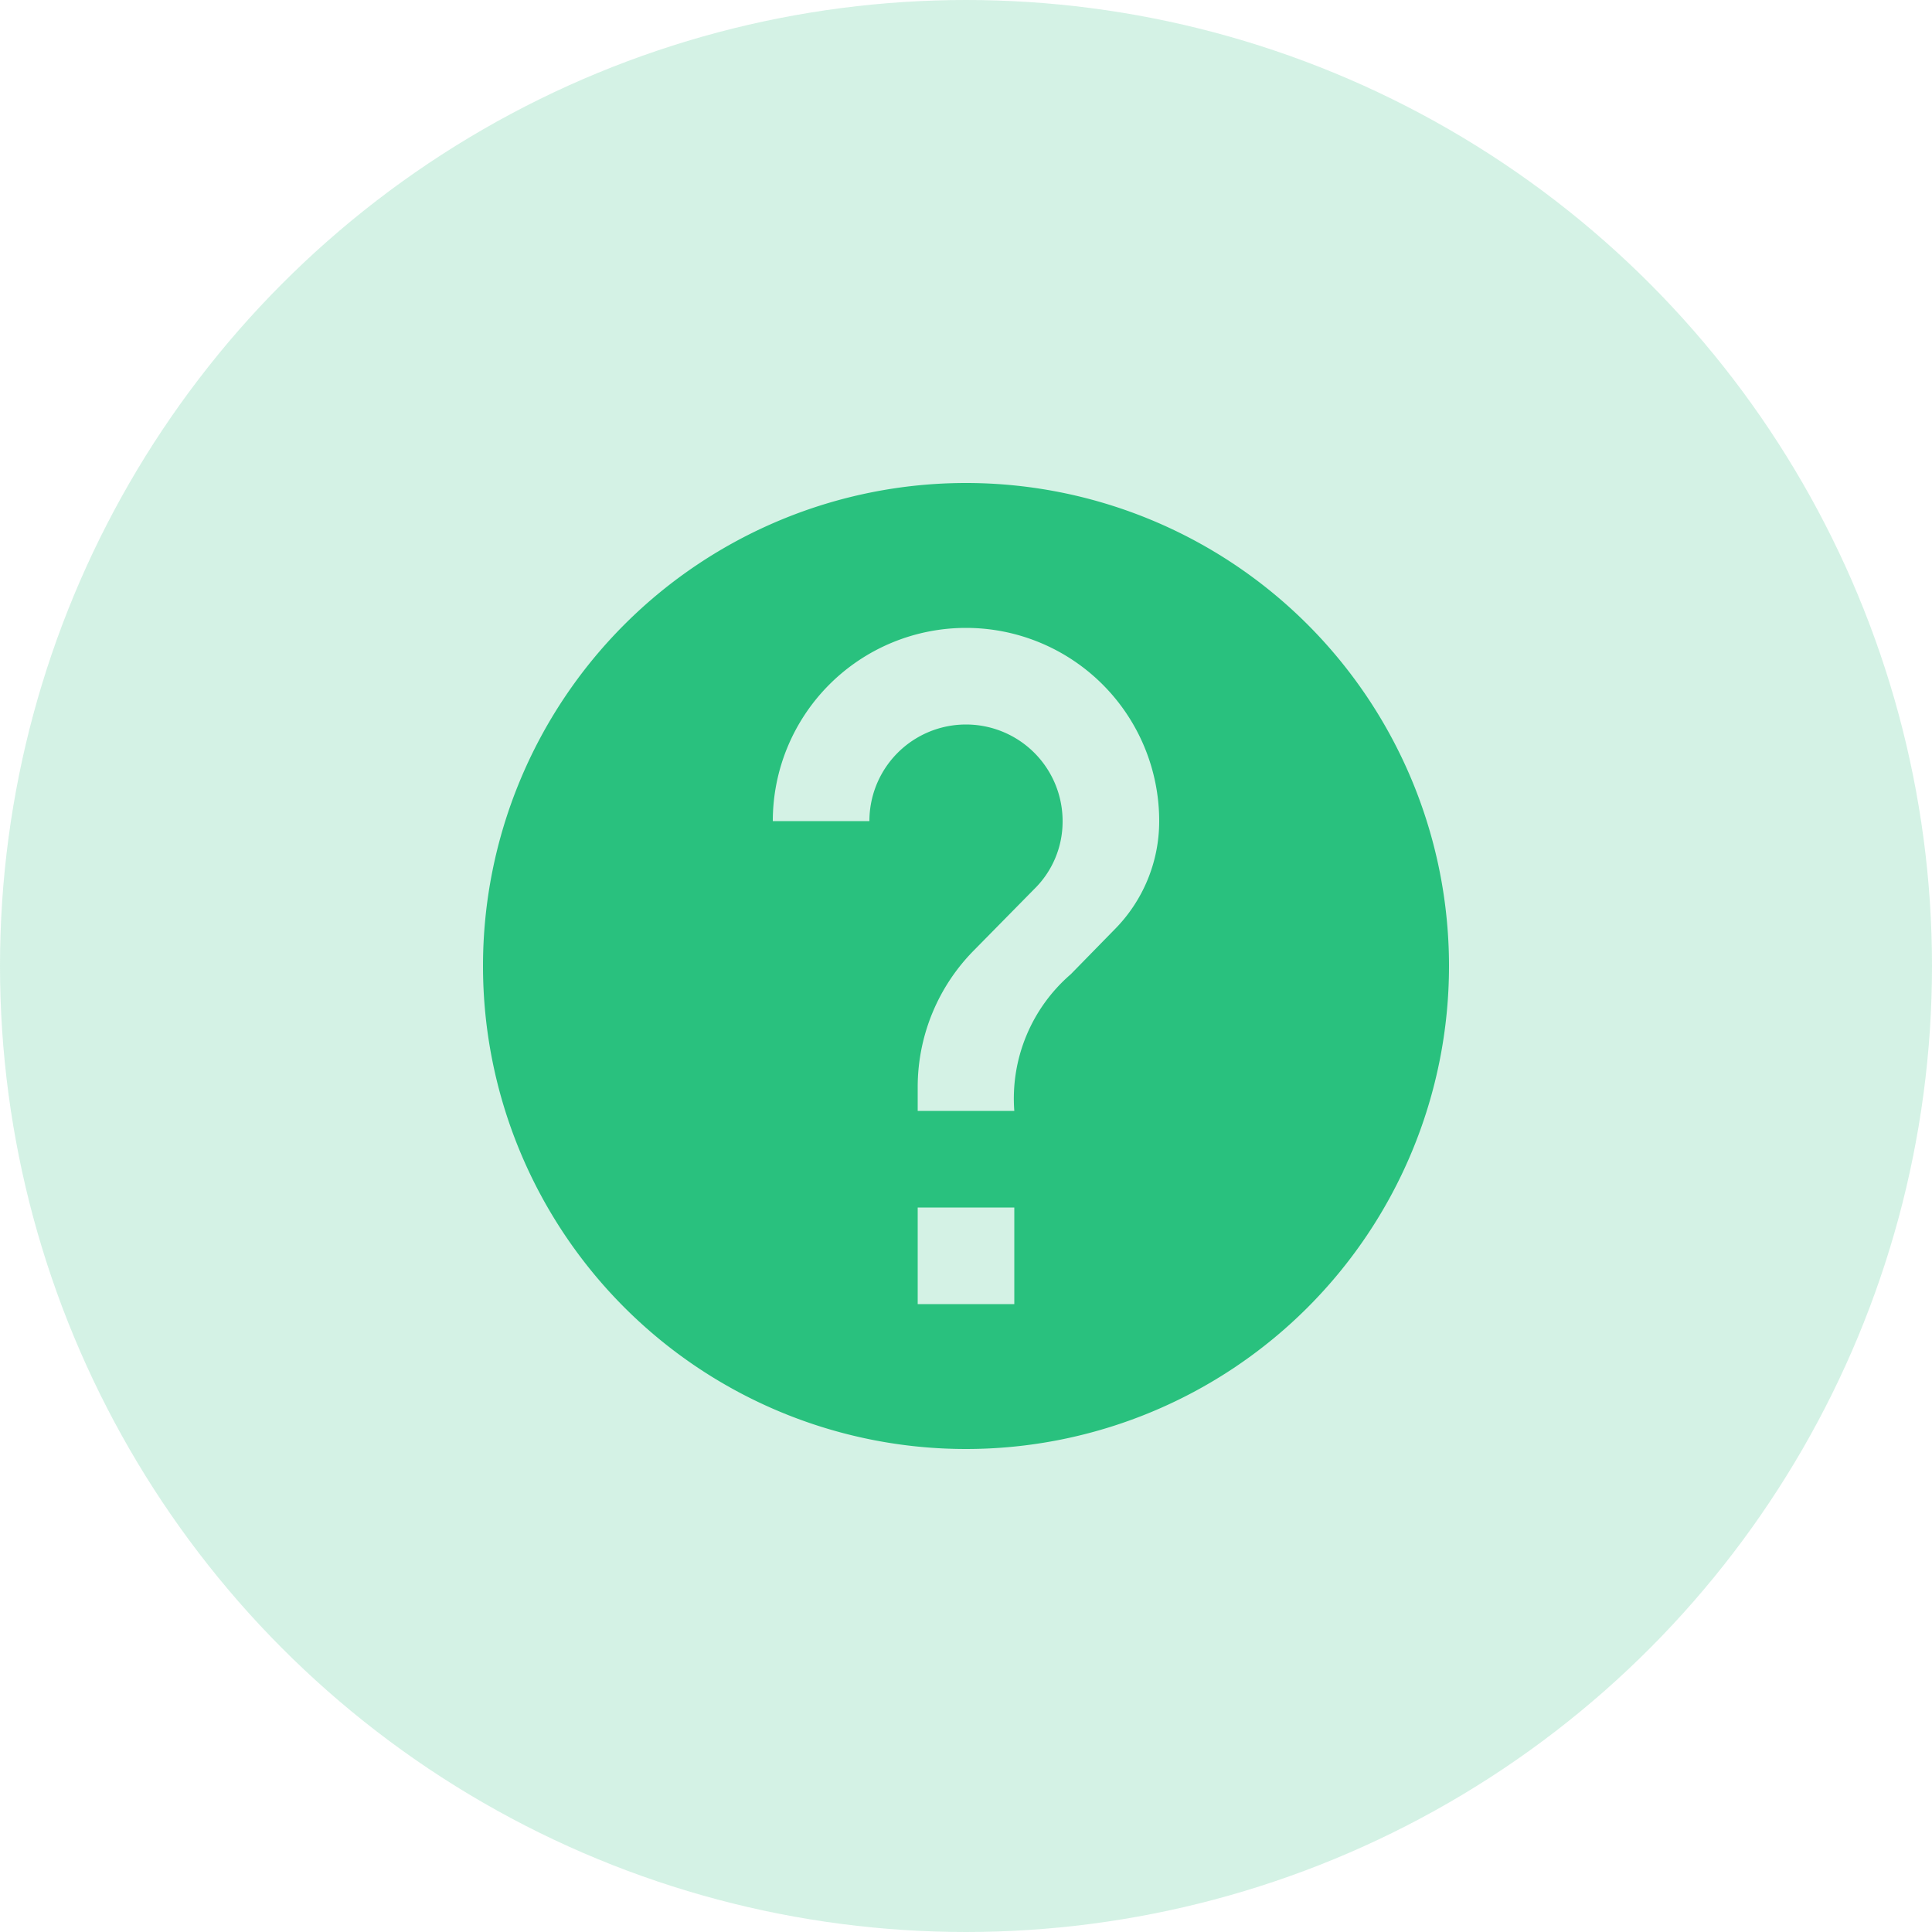 <svg xmlns="http://www.w3.org/2000/svg" width="40" height="40" viewBox="0 0 40 40">
  <g id="Group_2782" data-name="Group 2782" transform="translate(-16 -374)">
    <circle id="Ellipse_36" data-name="Ellipse 36" cx="20" cy="20" r="20" transform="translate(16 374)" fill="#29c17e" opacity="0.2"/>
    <path id="Path_152" data-name="Path 152" d="M36,2204a10,10,0,1,0,10,10A10,10,0,0,0,36,2204Zm1,17H35v-2h2Zm2.07-7.75-.9.92A3.4,3.4,0,0,0,37,2217H35v-.5a4.025,4.025,0,0,1,1.17-2.83l1.24-1.26A1.955,1.955,0,0,0,38,2211a2,2,0,0,0-4,0H32a4,4,0,0,1,8,0A3.182,3.182,0,0,1,39.07,2213.25Z" transform="translate(0 -1820)" fill="#29c17e"/>
  </g>
</svg>
